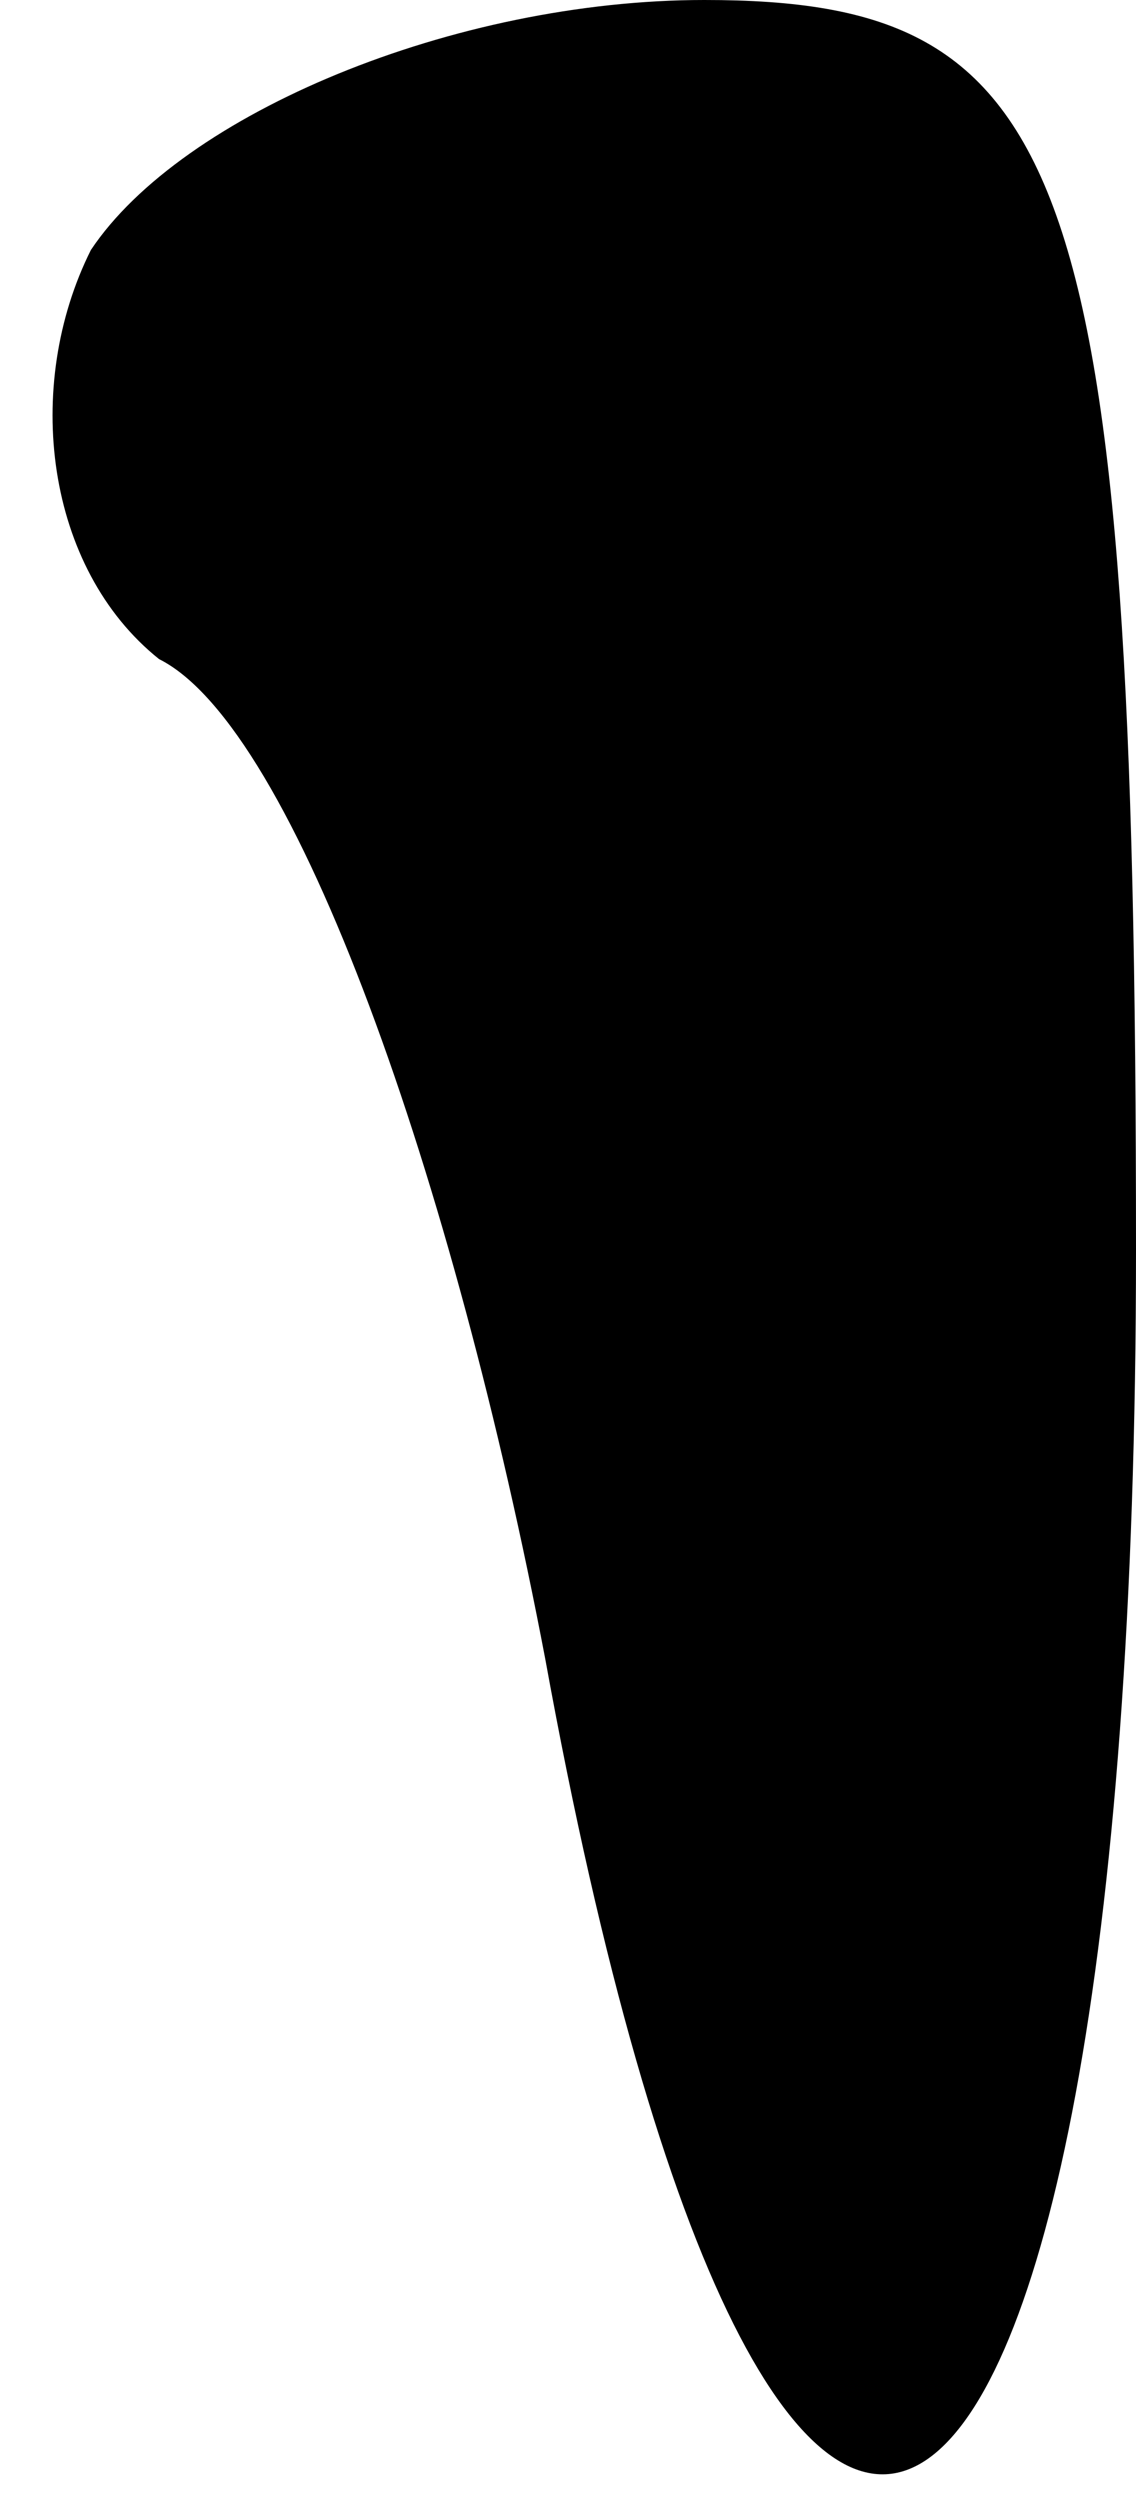 <?xml version="1.0" standalone="no"?>
<!DOCTYPE svg PUBLIC "-//W3C//DTD SVG 20010904//EN"
 "http://www.w3.org/TR/2001/REC-SVG-20010904/DTD/svg10.dtd">
<svg version="1.0" xmlns="http://www.w3.org/2000/svg"
 width="5pt" height="11pt" viewBox="0 0 5 11"
 preserveAspectRatio="xMidYMid meet">
<g transform="translate(0,11) scale(0.1,-0.1)"
fill="#000000" stroke="none">
<path fill="#000000" stroke="none" d="M4 99 c-3 -6 -2 -14 3 -18 6 -3 13 -23
17 -44 10 -55 26 -45 26 18 0 48 -3 55 -19 55 -11 0 -23 -5 -27 -11z"/>
</g>
</svg>
